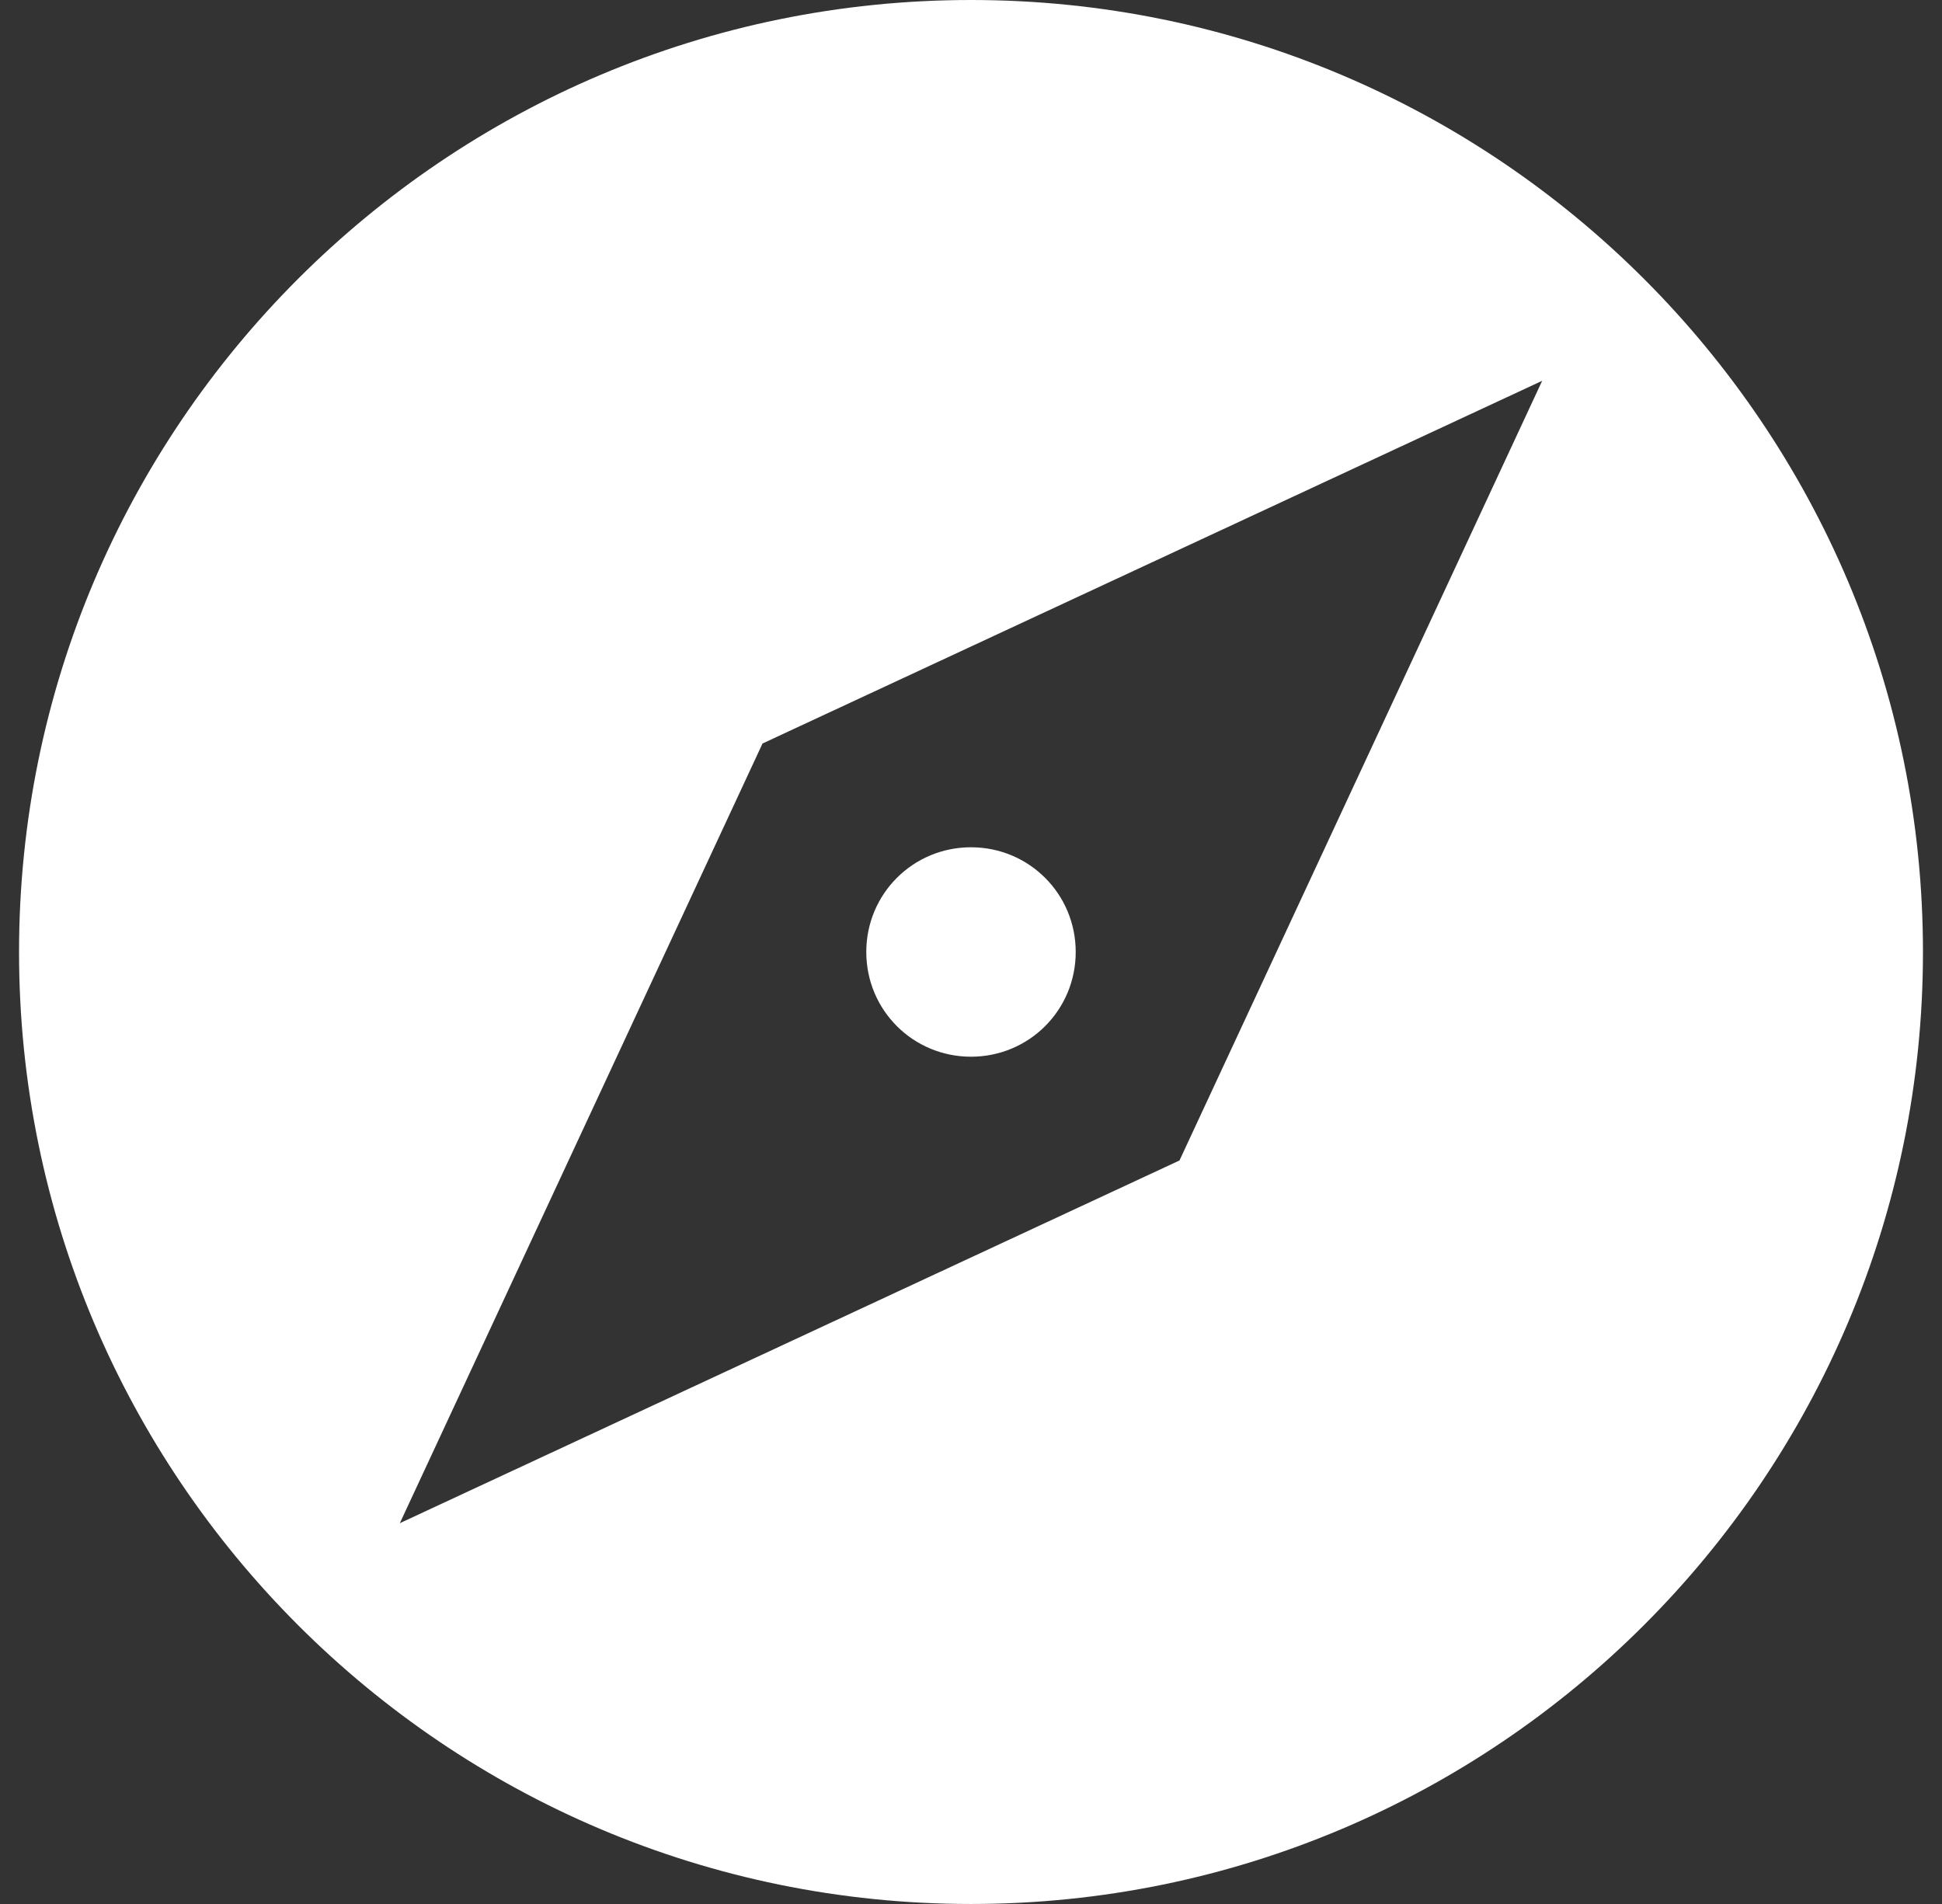 <svg width="51" height="50" viewBox="0 0 51 50" fill="none" xmlns="http://www.w3.org/2000/svg">
<rect x="0" y="0" width="51" height="50" fill="#333333" stroke="none"/>
<g clip-path="url(#clip0_667_7587)">
<path d="M25.5 22.25C23.975 22.25 22.75 23.475 22.75 25C22.75 26.525 23.975 27.75 25.5 27.75C27.025 27.75 28.25 26.525 28.25 25C28.25 23.475 27.025 22.25 25.5 22.25ZM25.5 0C11.7 0 0.5 11.2 0.5 25C0.5 38.8 11.7 50 25.5 50C39.3 50 50.5 38.8 50.5 25C50.5 11.2 39.3 0 25.5 0ZM30.975 30.475L10.5 40L20.025 19.525L40.5 10L30.975 30.475Z" fill="white"/>
</g>
<defs>
<clipPath id="clip0_667_7587">
<rect width="50" height="50" fill="white" transform="translate(0.5)"/>
</clipPath>
</defs>
</svg>
